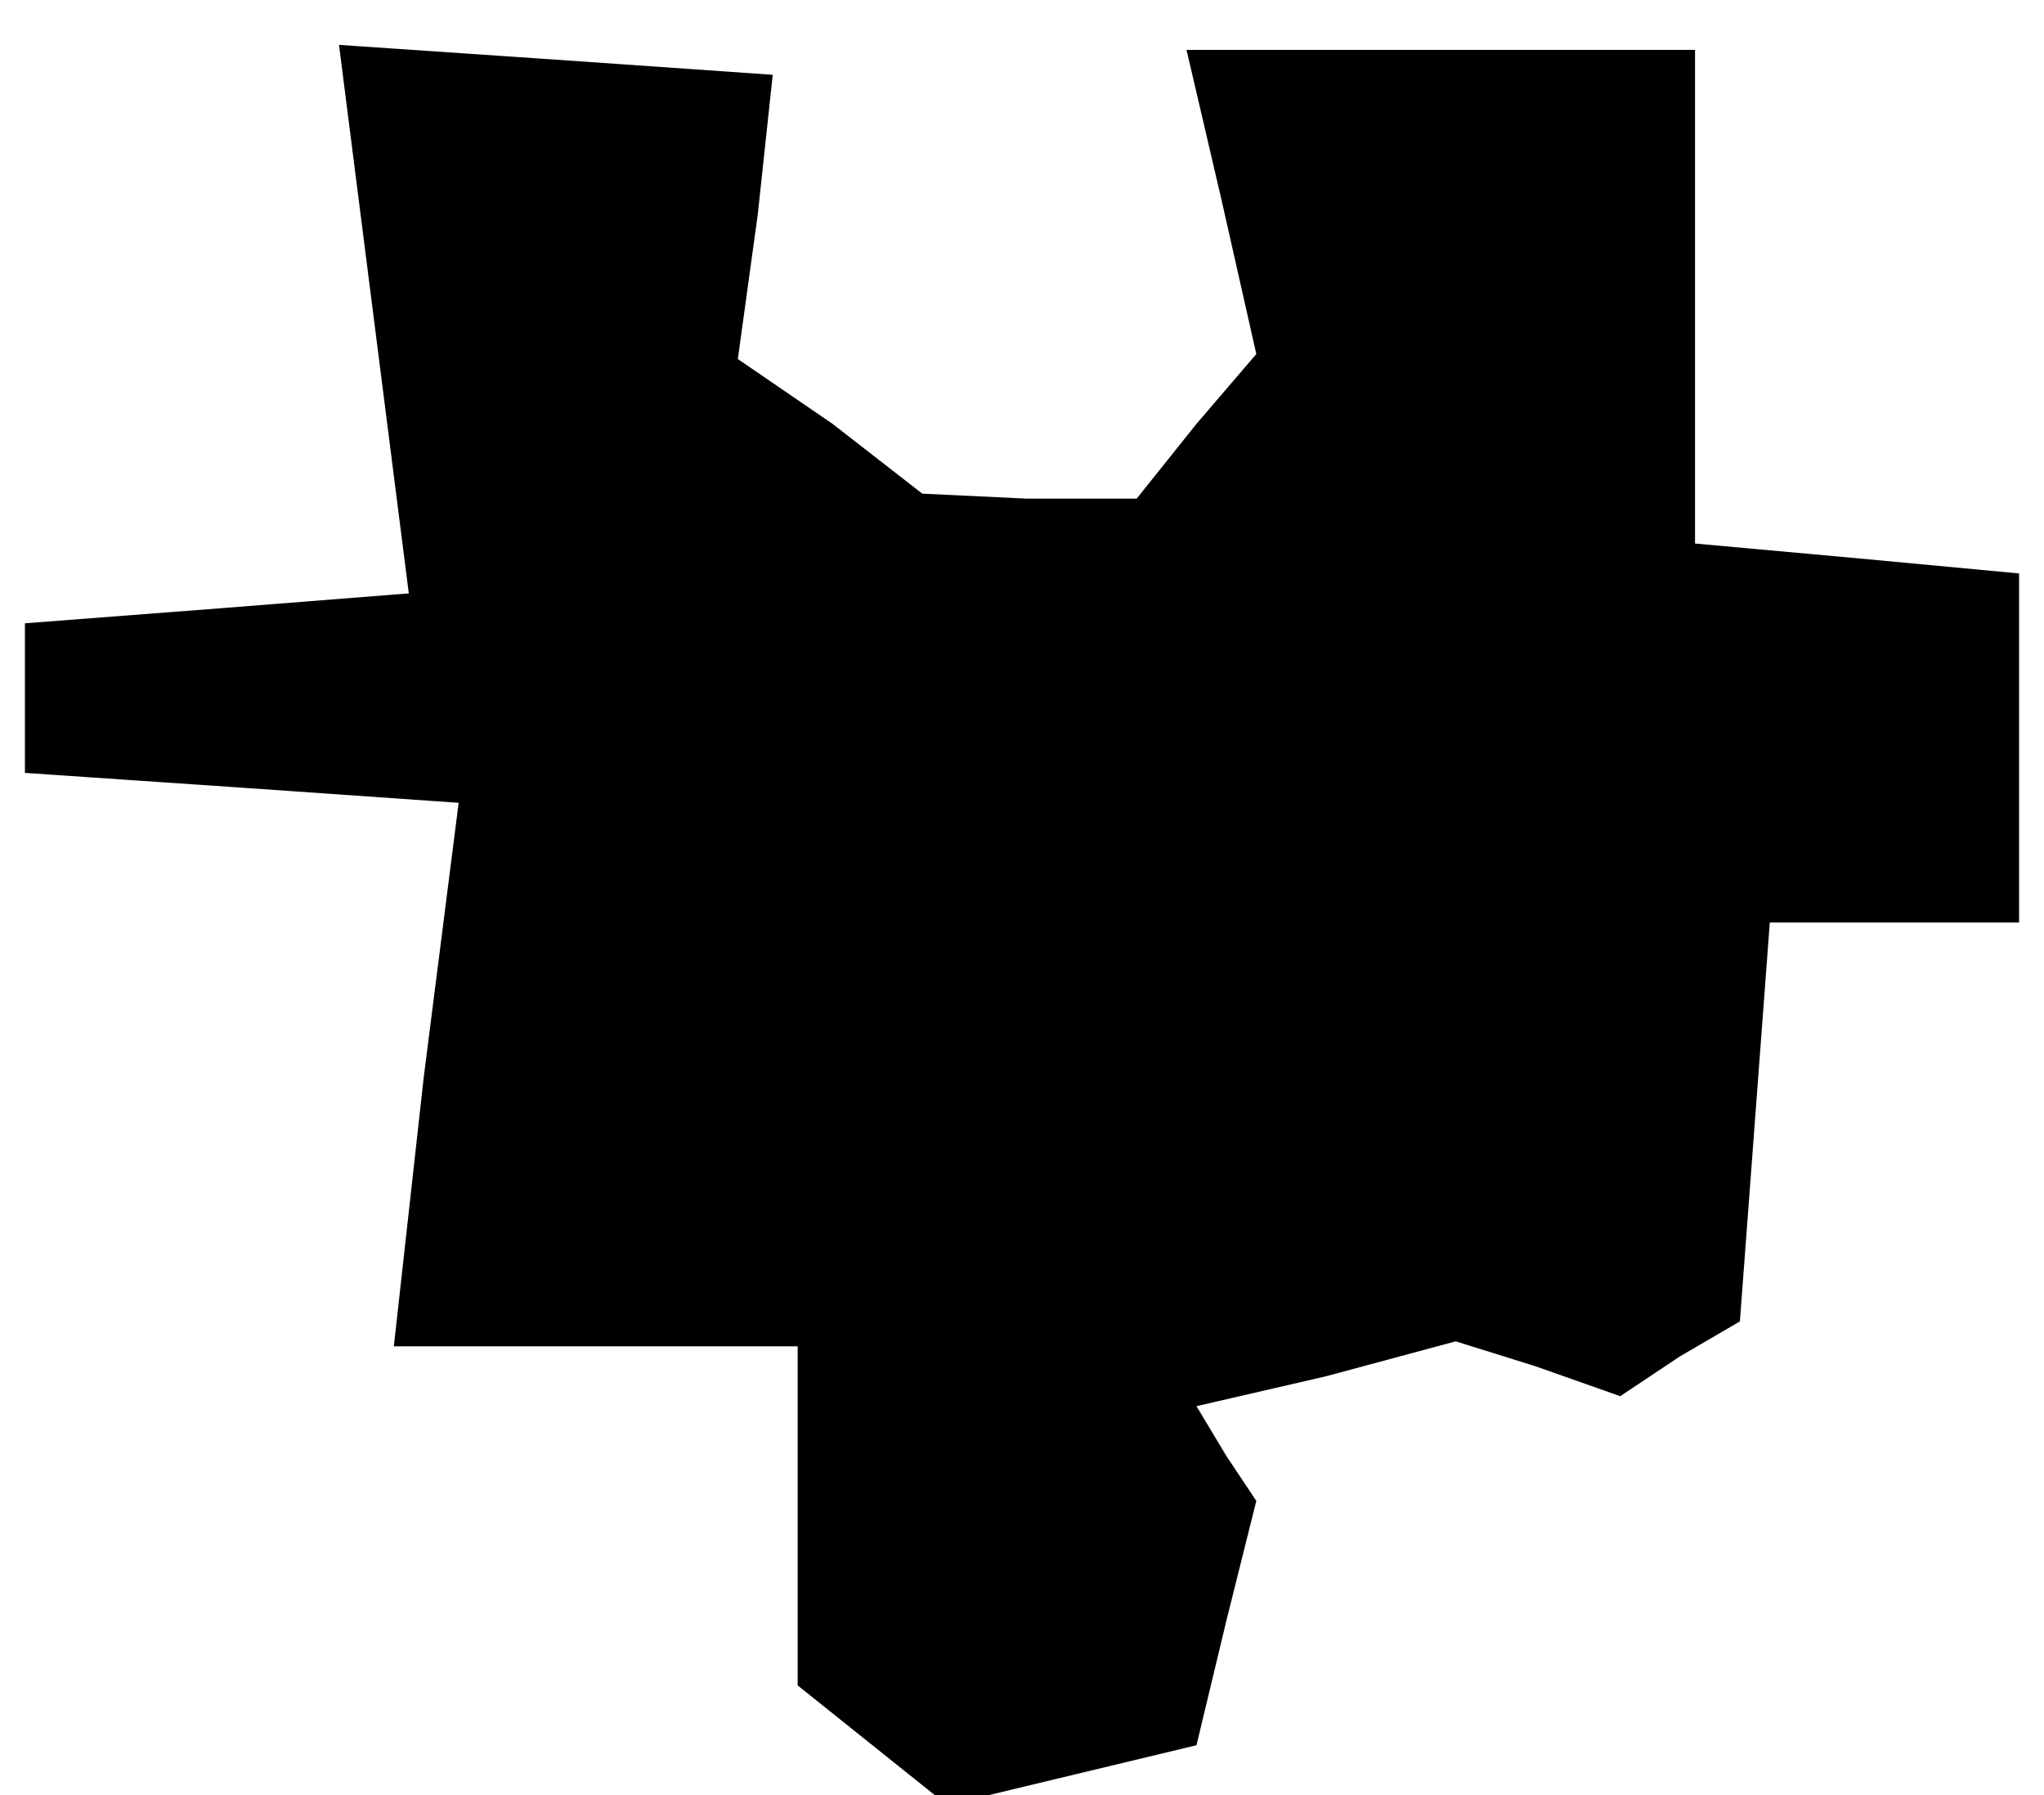<?xml version="1.0" standalone="no"?>
<!DOCTYPE svg PUBLIC "-//W3C//DTD SVG 20010904//EN"
 "http://www.w3.org/TR/2001/REC-SVG-20010904/DTD/svg10.dtd">
<svg version="1.0" xmlns="http://www.w3.org/2000/svg"
 width="41pt" height="36pt" viewBox="0 0 41 36"
 preserveAspectRatio="xMidYMid meet">
<g transform="translate(0,36) scale(0.1,-0.1)"
fill="#000000" stroke="none">
<path d="M75 296 l7 -55 -38 -3 -39 -3 0 -15 0 -15 44 -3 43 -3 -7 -55 -6 -54
40 0 41 0 0 -34 0 -34 15 -12 15 -12 25 6 25 6 6 25 6 24 -6 9 -6 10 26 6 26
7 16 -5 17 -6 12 8 12 7 3 40 3 40 25 0 25 0 0 35 0 35 -32 3 -33 3 0 50 0 49
-51 0 -51 0 7 -30 7 -31 -12 -14 -12 -15 -22 0 -21 1 -18 14 -19 13 4 29 3 28
-43 3 -44 3 7 -55z"/>
</g>
</svg>
